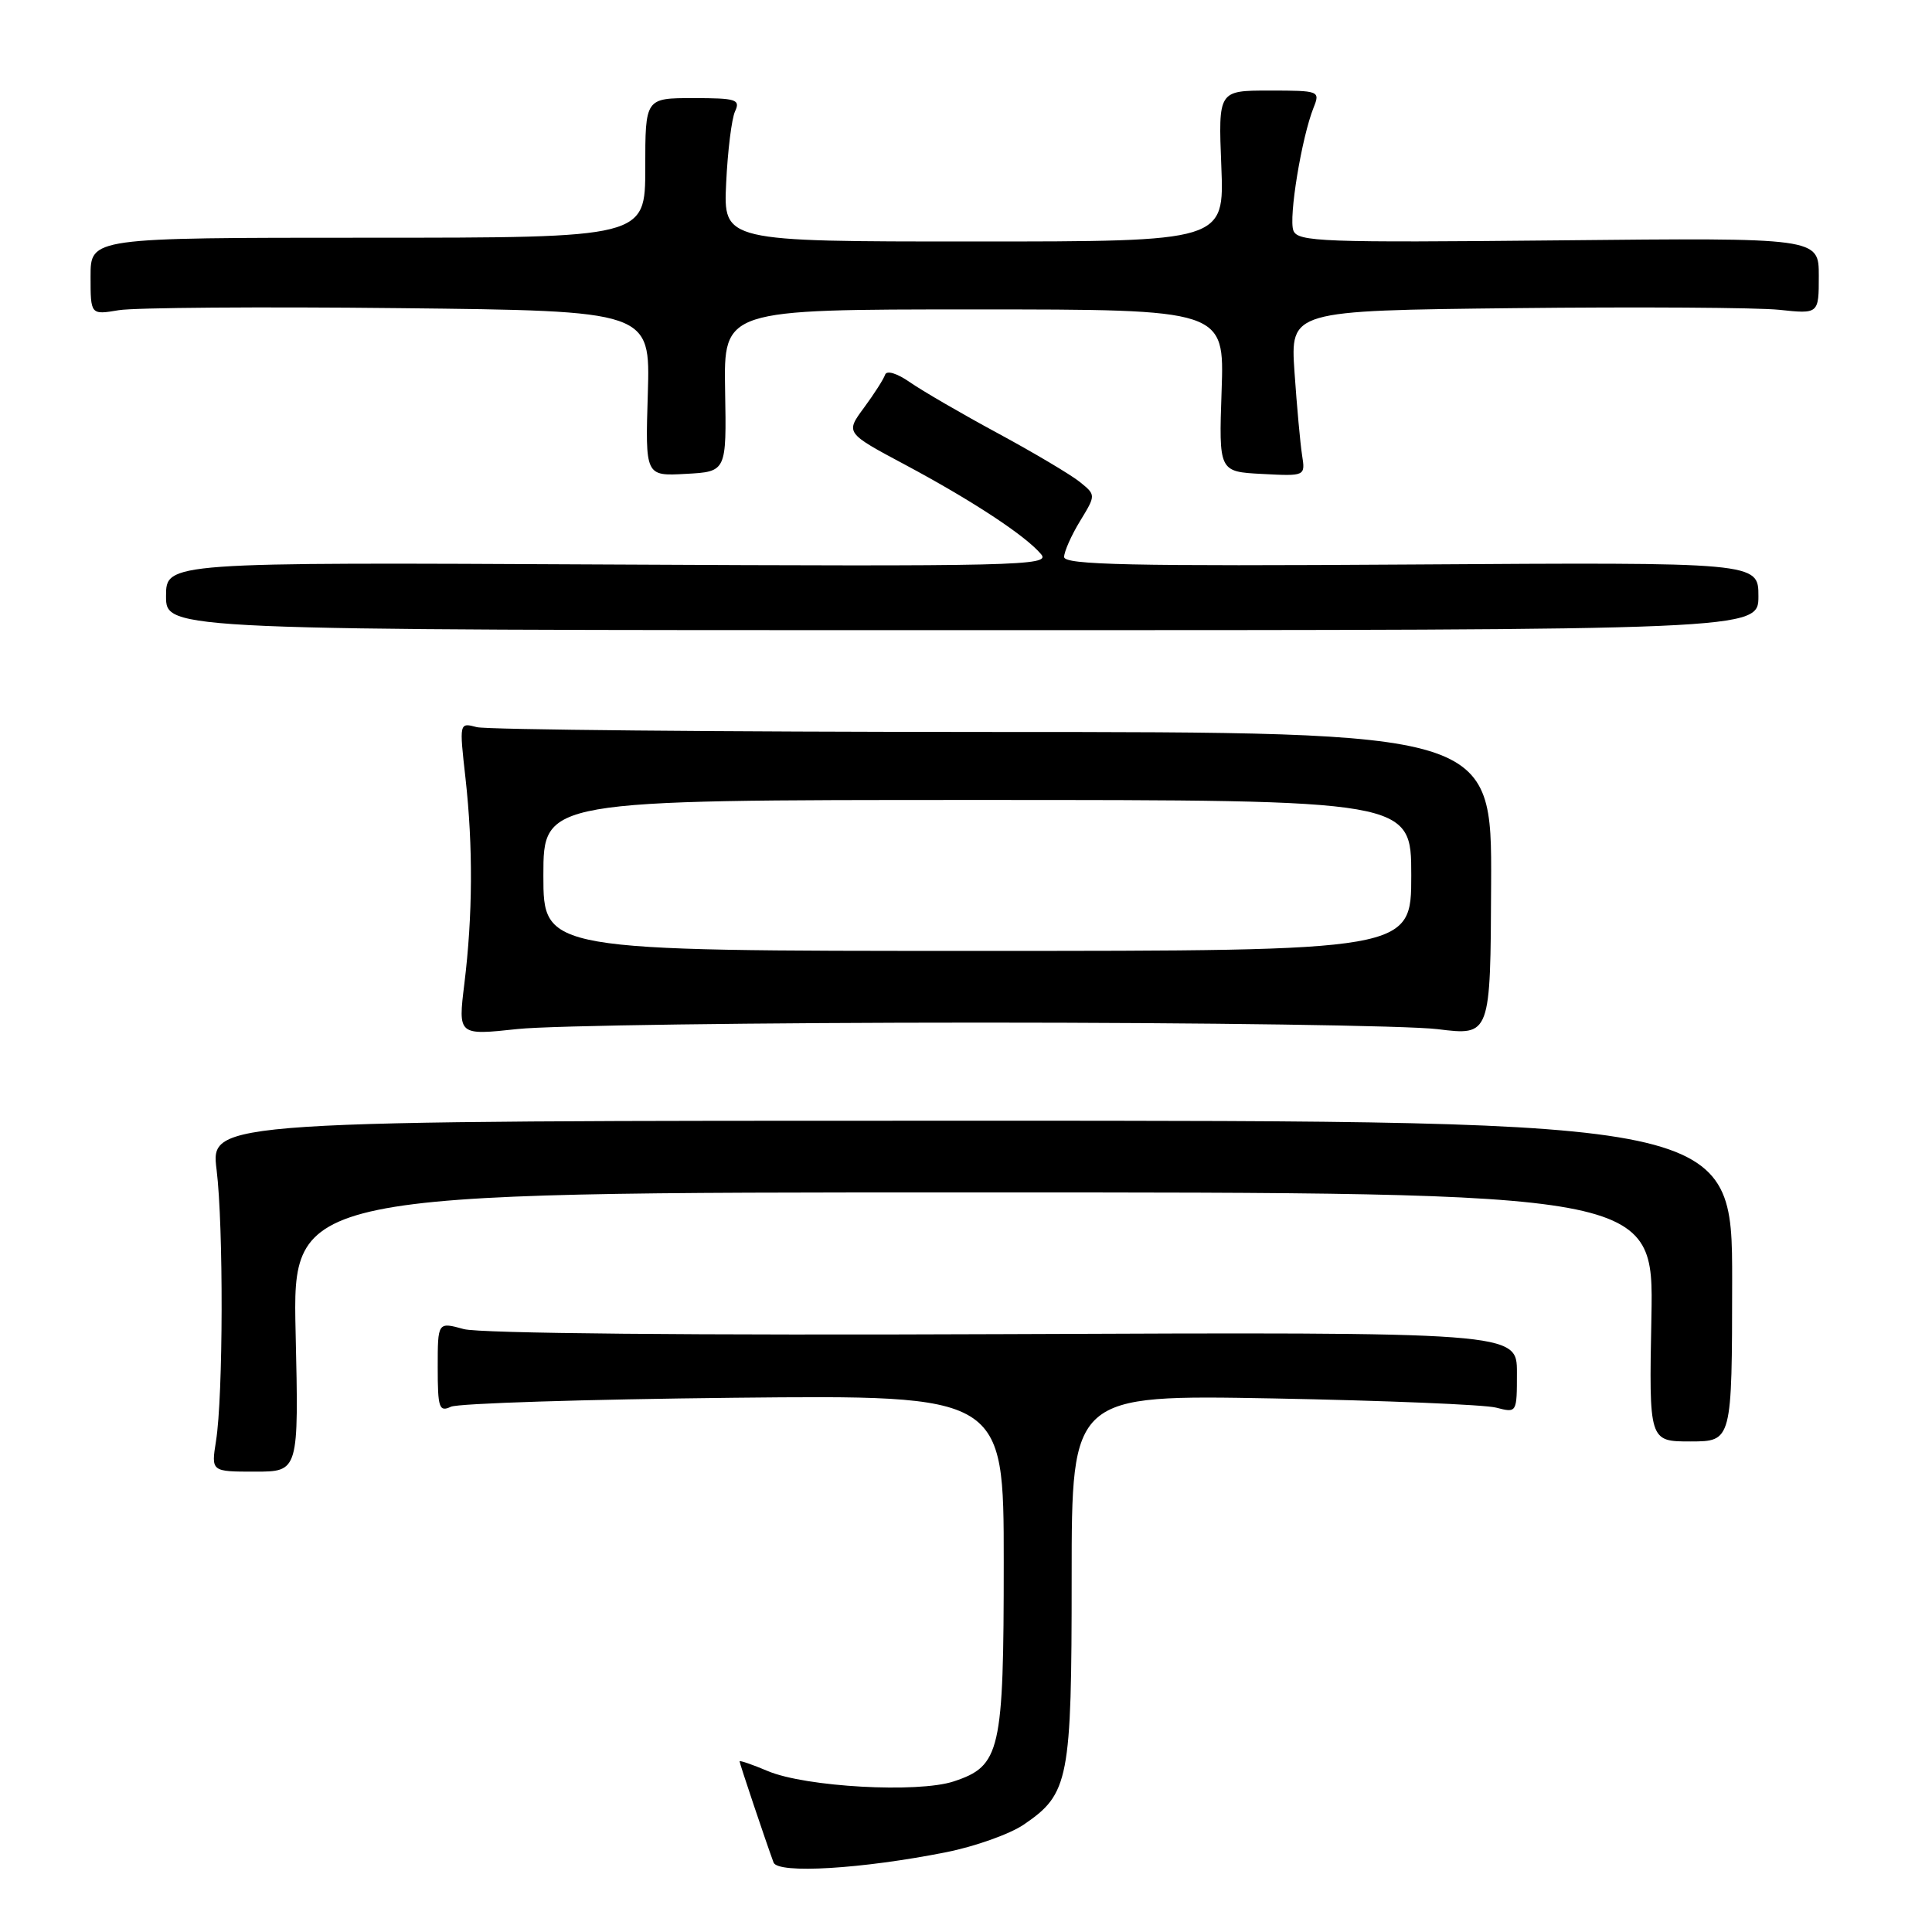 <?xml version="1.0" encoding="UTF-8" standalone="no"?>
<!DOCTYPE svg PUBLIC "-//W3C//DTD SVG 1.1//EN" "http://www.w3.org/Graphics/SVG/1.1/DTD/svg11.dtd" >
<svg xmlns="http://www.w3.org/2000/svg" xmlns:xlink="http://www.w3.org/1999/xlink" version="1.1" viewBox="0 0 256 256">
 <g >
 <path fill="currentColor"
d=" M 125.41 245.42 C 129.21 244.66 133.82 243.02 135.65 241.77 C 141.65 237.69 142.00 235.89 142.00 209.00 C 142.00 184.81 142.00 184.81 168.75 185.30 C 183.46 185.58 196.74 186.12 198.25 186.52 C 201.00 187.23 201.00 187.23 201.00 181.87 C 201.00 176.50 201.00 176.50 132.95 176.78 C 91.97 176.95 63.53 176.69 61.45 176.11 C 58.00 175.16 58.00 175.16 58.00 181.19 C 58.00 186.57 58.19 187.13 59.75 186.40 C 60.71 185.95 77.59 185.42 97.25 185.21 C 133.00 184.85 133.00 184.85 133.00 206.97 C 133.00 232.12 132.57 234.00 126.36 236.05 C 121.61 237.61 106.76 236.79 101.75 234.68 C 99.69 233.81 98.00 233.23 98.00 233.39 C 98.00 233.67 101.43 243.88 102.50 246.79 C 103.06 248.32 114.24 247.65 125.41 245.42 Z  M 39.17 176.50 C 38.76 158.00 38.76 158.00 128.95 158.00 C 219.13 158.00 219.13 158.00 218.82 174.50 C 218.50 191.00 218.50 191.00 224.00 191.00 C 229.50 190.99 229.50 190.99 229.52 169.75 C 229.53 148.50 229.53 148.50 128.71 148.50 C 27.89 148.50 27.89 148.50 28.70 155.00 C 29.62 162.50 29.58 184.99 28.62 190.95 C 27.98 195.00 27.98 195.00 33.78 195.00 C 39.59 195.00 39.59 195.00 39.17 176.50 Z  M 130.00 135.50 C 159.43 135.50 186.65 135.89 190.50 136.37 C 197.50 137.24 197.50 137.24 197.58 117.12 C 197.67 97.00 197.67 97.00 131.58 96.99 C 95.24 96.98 64.45 96.69 63.18 96.35 C 60.85 95.73 60.85 95.73 61.68 103.11 C 62.69 112.17 62.64 121.31 61.53 130.35 C 60.69 137.20 60.69 137.20 68.60 136.35 C 72.94 135.88 100.58 135.50 130.00 135.50 Z  M 233.00 79.00 C 233.00 74.50 233.00 74.50 187.00 74.80 C 149.82 75.04 141.00 74.85 141.00 73.80 C 141.01 73.08 141.95 70.95 143.11 69.05 C 145.22 65.59 145.22 65.59 143.08 63.86 C 141.90 62.91 137.01 60.00 132.22 57.41 C 127.42 54.82 122.18 51.77 120.57 50.65 C 118.86 49.46 117.49 49.04 117.28 49.65 C 117.09 50.23 115.83 52.20 114.48 54.03 C 112.02 57.36 112.02 57.36 119.97 61.60 C 128.87 66.36 135.94 71.01 137.97 73.46 C 139.22 74.96 134.79 75.07 80.66 74.80 C 22.00 74.50 22.00 74.50 22.00 79.00 C 22.00 83.50 22.00 83.50 127.50 83.50 C 233.00 83.50 233.00 83.50 233.00 79.00 Z  M 96.08 51.75 C 95.89 41.00 95.89 41.00 129.06 41.00 C 162.24 41.00 162.24 41.00 161.87 51.75 C 161.50 62.50 161.50 62.50 167.23 62.80 C 172.97 63.10 172.97 63.10 172.53 60.30 C 172.29 58.76 171.84 53.82 171.53 49.33 C 170.97 41.16 170.97 41.16 200.73 40.83 C 217.10 40.65 232.86 40.75 235.75 41.05 C 241.00 41.61 241.00 41.61 241.00 36.55 C 241.00 31.50 241.00 31.50 206.51 31.85 C 175.19 32.16 171.95 32.04 171.38 30.55 C 170.73 28.85 172.47 18.22 174.06 14.25 C 174.94 12.05 174.81 12.00 168.19 12.00 C 161.43 12.00 161.43 12.00 161.83 22.00 C 162.23 32.00 162.23 32.00 129.04 32.00 C 95.85 32.00 95.85 32.00 96.22 24.25 C 96.42 19.99 96.95 15.71 97.40 14.75 C 98.13 13.18 97.55 13.00 91.86 13.00 C 85.50 13.00 85.50 13.00 85.50 22.25 C 85.50 31.50 85.50 31.50 48.75 31.50 C 12.00 31.50 12.00 31.50 12.00 36.62 C 12.00 41.73 12.00 41.73 15.75 41.10 C 17.81 40.76 34.50 40.63 52.84 40.83 C 86.17 41.19 86.17 41.19 85.84 52.14 C 85.50 63.09 85.50 63.09 90.88 62.79 C 96.27 62.50 96.27 62.50 96.08 51.75 Z  M 72.00 116.00 C 72.00 106.00 72.00 106.00 129.50 106.00 C 187.00 106.00 187.00 106.00 187.00 116.00 C 187.00 126.00 187.00 126.00 129.50 126.00 C 72.00 126.00 72.00 126.00 72.00 116.00 Z "/>
</g>
</svg>